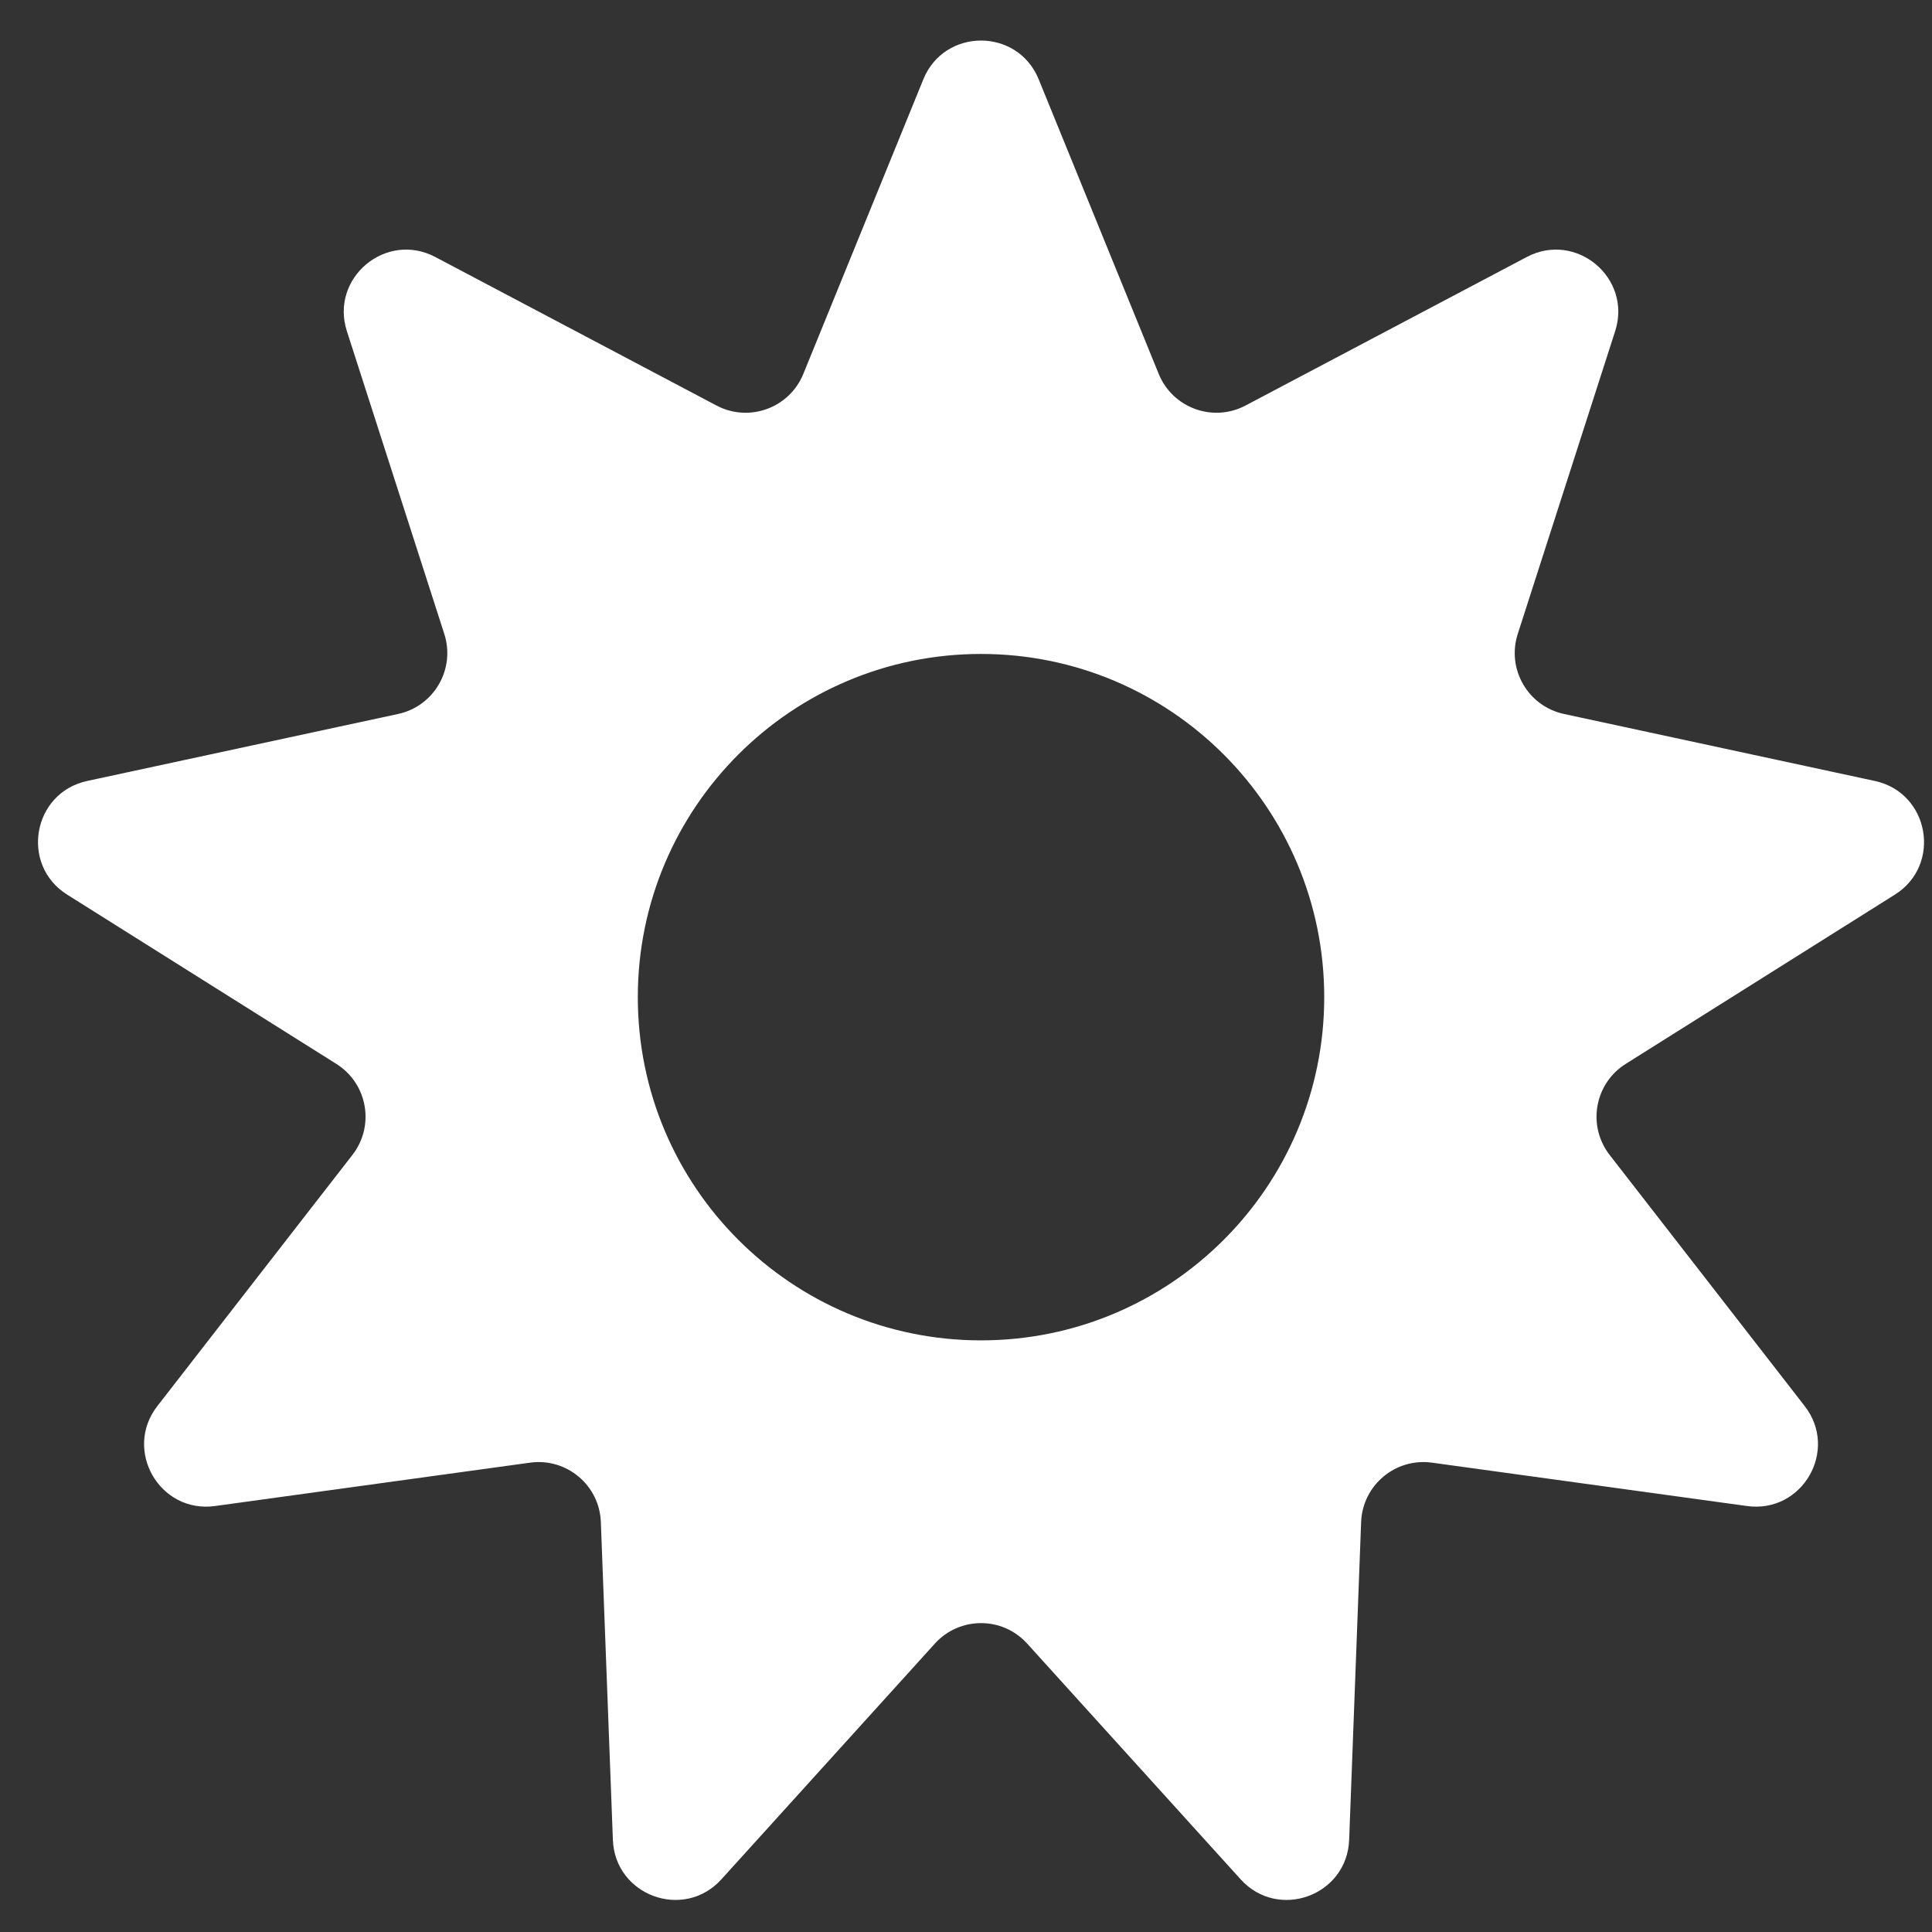 <svg width="31" height="31" viewBox="0 0 31 31" fill="none" xmlns="http://www.w3.org/2000/svg">
<rect x="0" y="0" width="31" height="31" fill="#333333" stroke="none"/>
<path fill-rule="evenodd" clip-rule="evenodd" d="M19.985 6.507C19.462 6.783 18.815 6.547 18.592 5.999L16.667 1.274C16.329 0.443 15.153 0.443 14.815 1.274L12.89 5.999C12.667 6.547 12.02 6.783 11.497 6.507L6.985 4.124C6.192 3.705 5.291 4.461 5.566 5.314L7.129 10.172C7.31 10.735 6.966 11.331 6.388 11.456L1.399 12.531C0.523 12.72 0.319 13.878 1.078 14.355L5.397 17.071C5.898 17.386 6.018 18.064 5.655 18.531L2.525 22.561C1.975 23.269 2.562 24.288 3.451 24.165L8.506 23.469C9.092 23.389 9.619 23.831 9.641 24.422L9.834 29.521C9.868 30.418 10.973 30.82 11.575 30.155L15 26.373C15.397 25.934 16.085 25.934 16.482 26.373L19.907 30.155C20.509 30.82 21.614 30.418 21.648 29.521L21.84 24.422C21.863 23.831 22.39 23.389 22.976 23.469L28.031 24.165C28.92 24.288 29.508 23.269 28.957 22.561L25.827 18.531C25.465 18.064 25.584 17.386 26.085 17.071L30.404 14.355C31.163 13.878 30.959 12.72 30.083 12.531L25.095 11.456C24.516 11.331 24.172 10.735 24.353 10.172L25.916 5.314C26.191 4.461 25.29 3.705 24.497 4.124L19.985 6.507ZM15.741 21.507C18.782 21.507 21.248 19.042 21.248 16C21.248 12.959 18.782 10.493 15.741 10.493C12.7 10.493 10.234 12.959 10.234 16C10.234 19.042 12.7 21.507 15.741 21.507Z" fill="white"/>
</svg>
